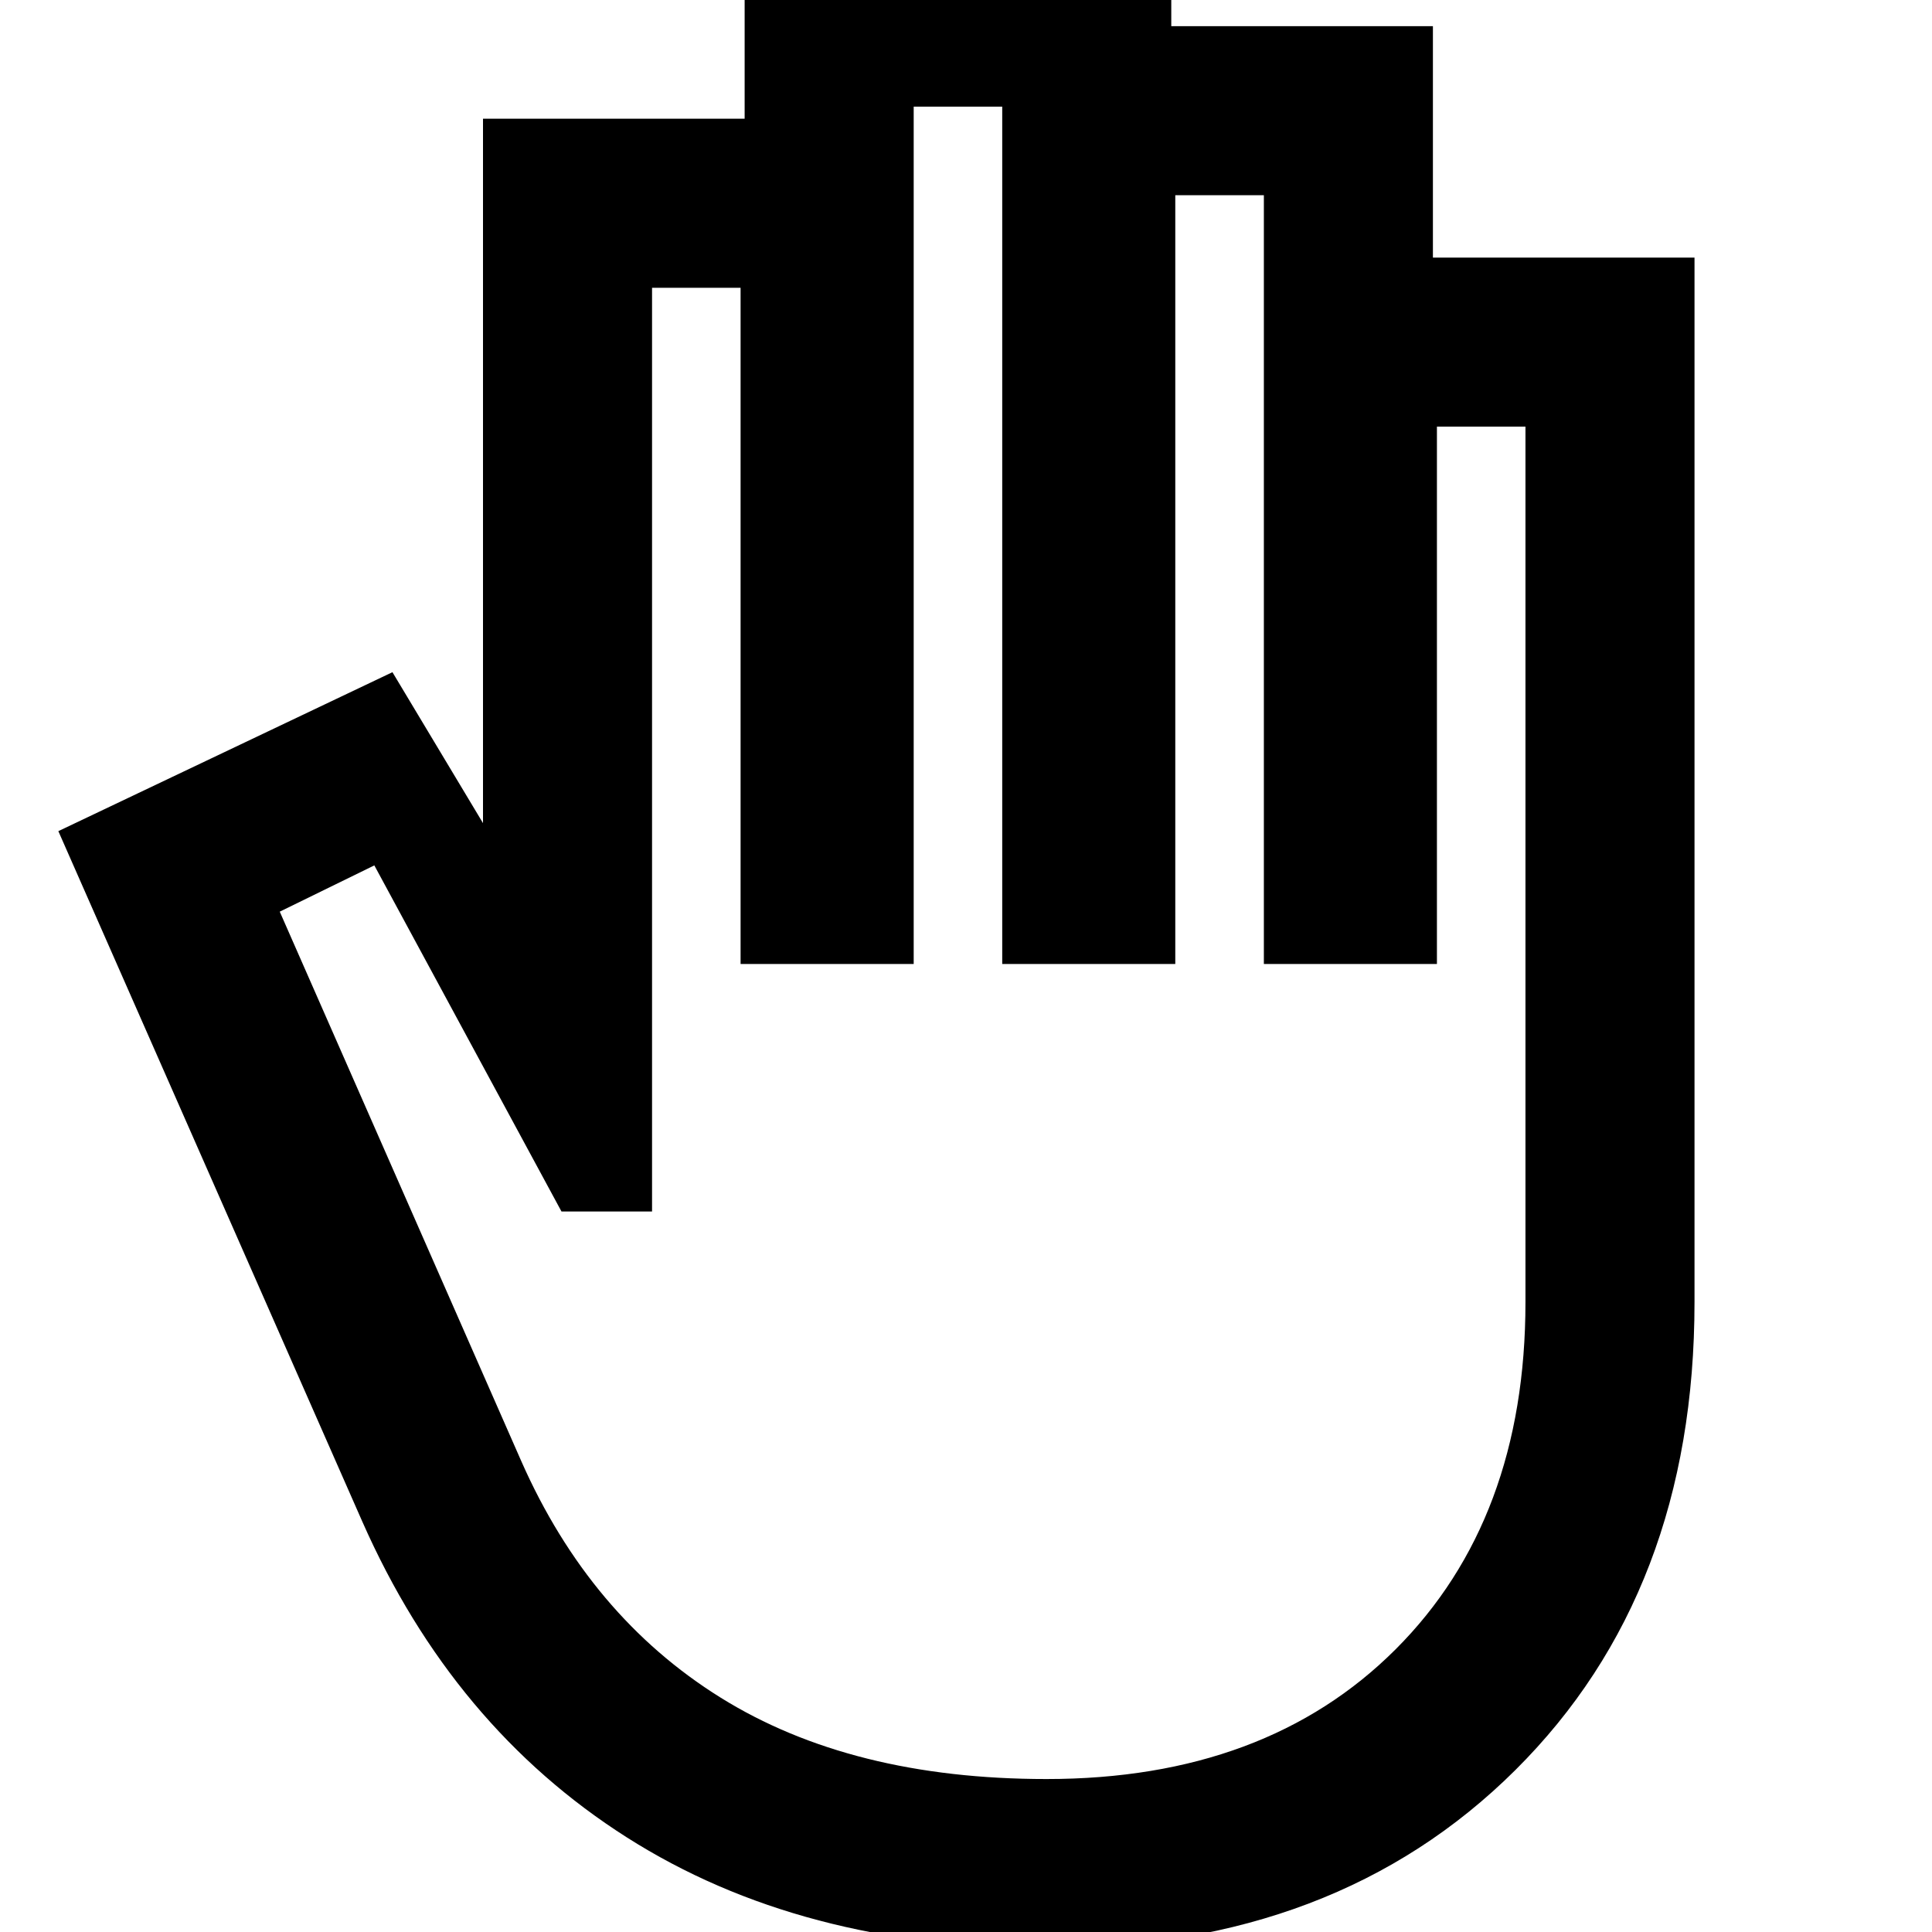 <svg xmlns="http://www.w3.org/2000/svg" height="40" width="40"><path d="M21.667 40.333Q16.583 40.333 12.979 38.042Q9.375 35.75 7.5 31.5L1.208 17.208L8.125 13.917L10 17.042V2.458H15.417V-1.292H24.25V0.542H29.667V5.333H35.083V26.958Q35.083 32.958 31.375 36.646Q27.667 40.333 21.667 40.333ZM21.667 36.833Q26.208 36.833 28.896 34.146Q31.583 31.458 31.583 26.958V8.833H29.75V19.958H26.167V4.042H24.333V19.958H20.75V2.208H18.917V19.958H15.333V5.958H13.5V25.083H11.625L7.75 17.917L5.792 18.875L10.792 30.25Q12.208 33.458 14.917 35.146Q17.625 36.833 21.667 36.833Z"/></svg>